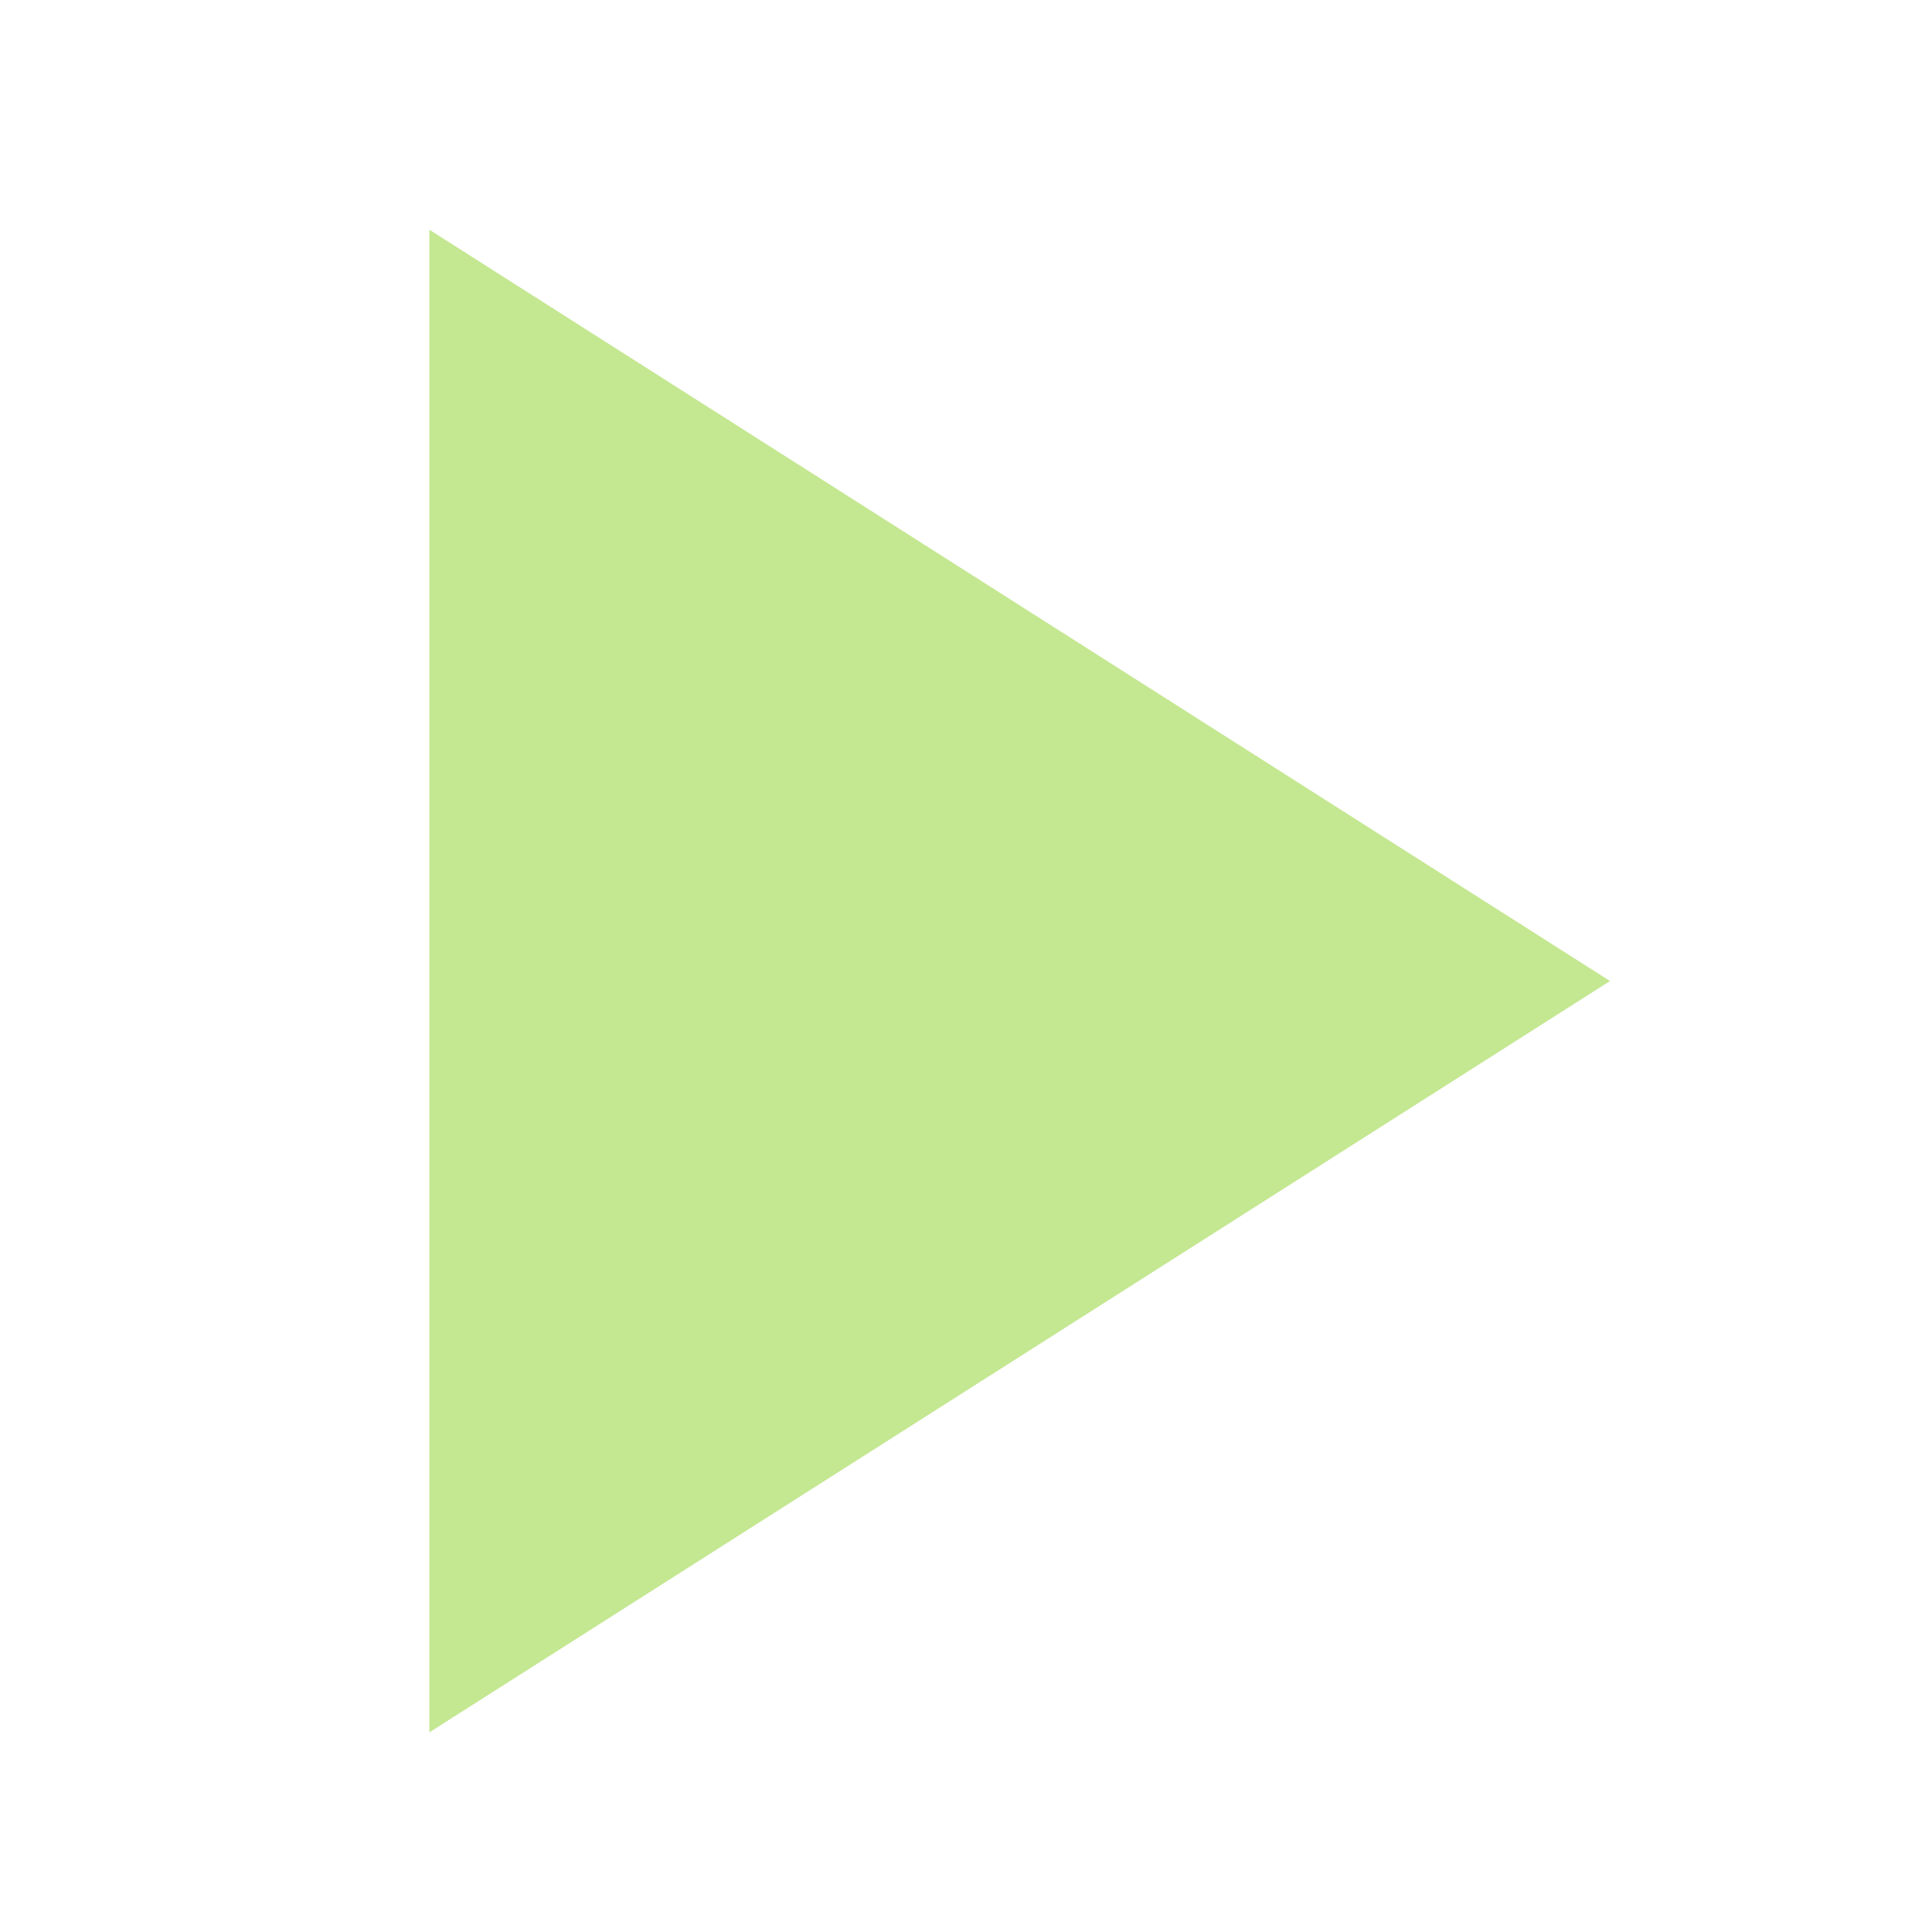 <svg xmlns="http://www.w3.org/2000/svg" xmlns:xlink="http://www.w3.org/1999/xlink" width="16" height="16" version="1.1" viewBox="4 3 18 18"><path fill="#C4E791" d="M8,5.14V19.14L19,12.14L8,5.14Z"/></svg>